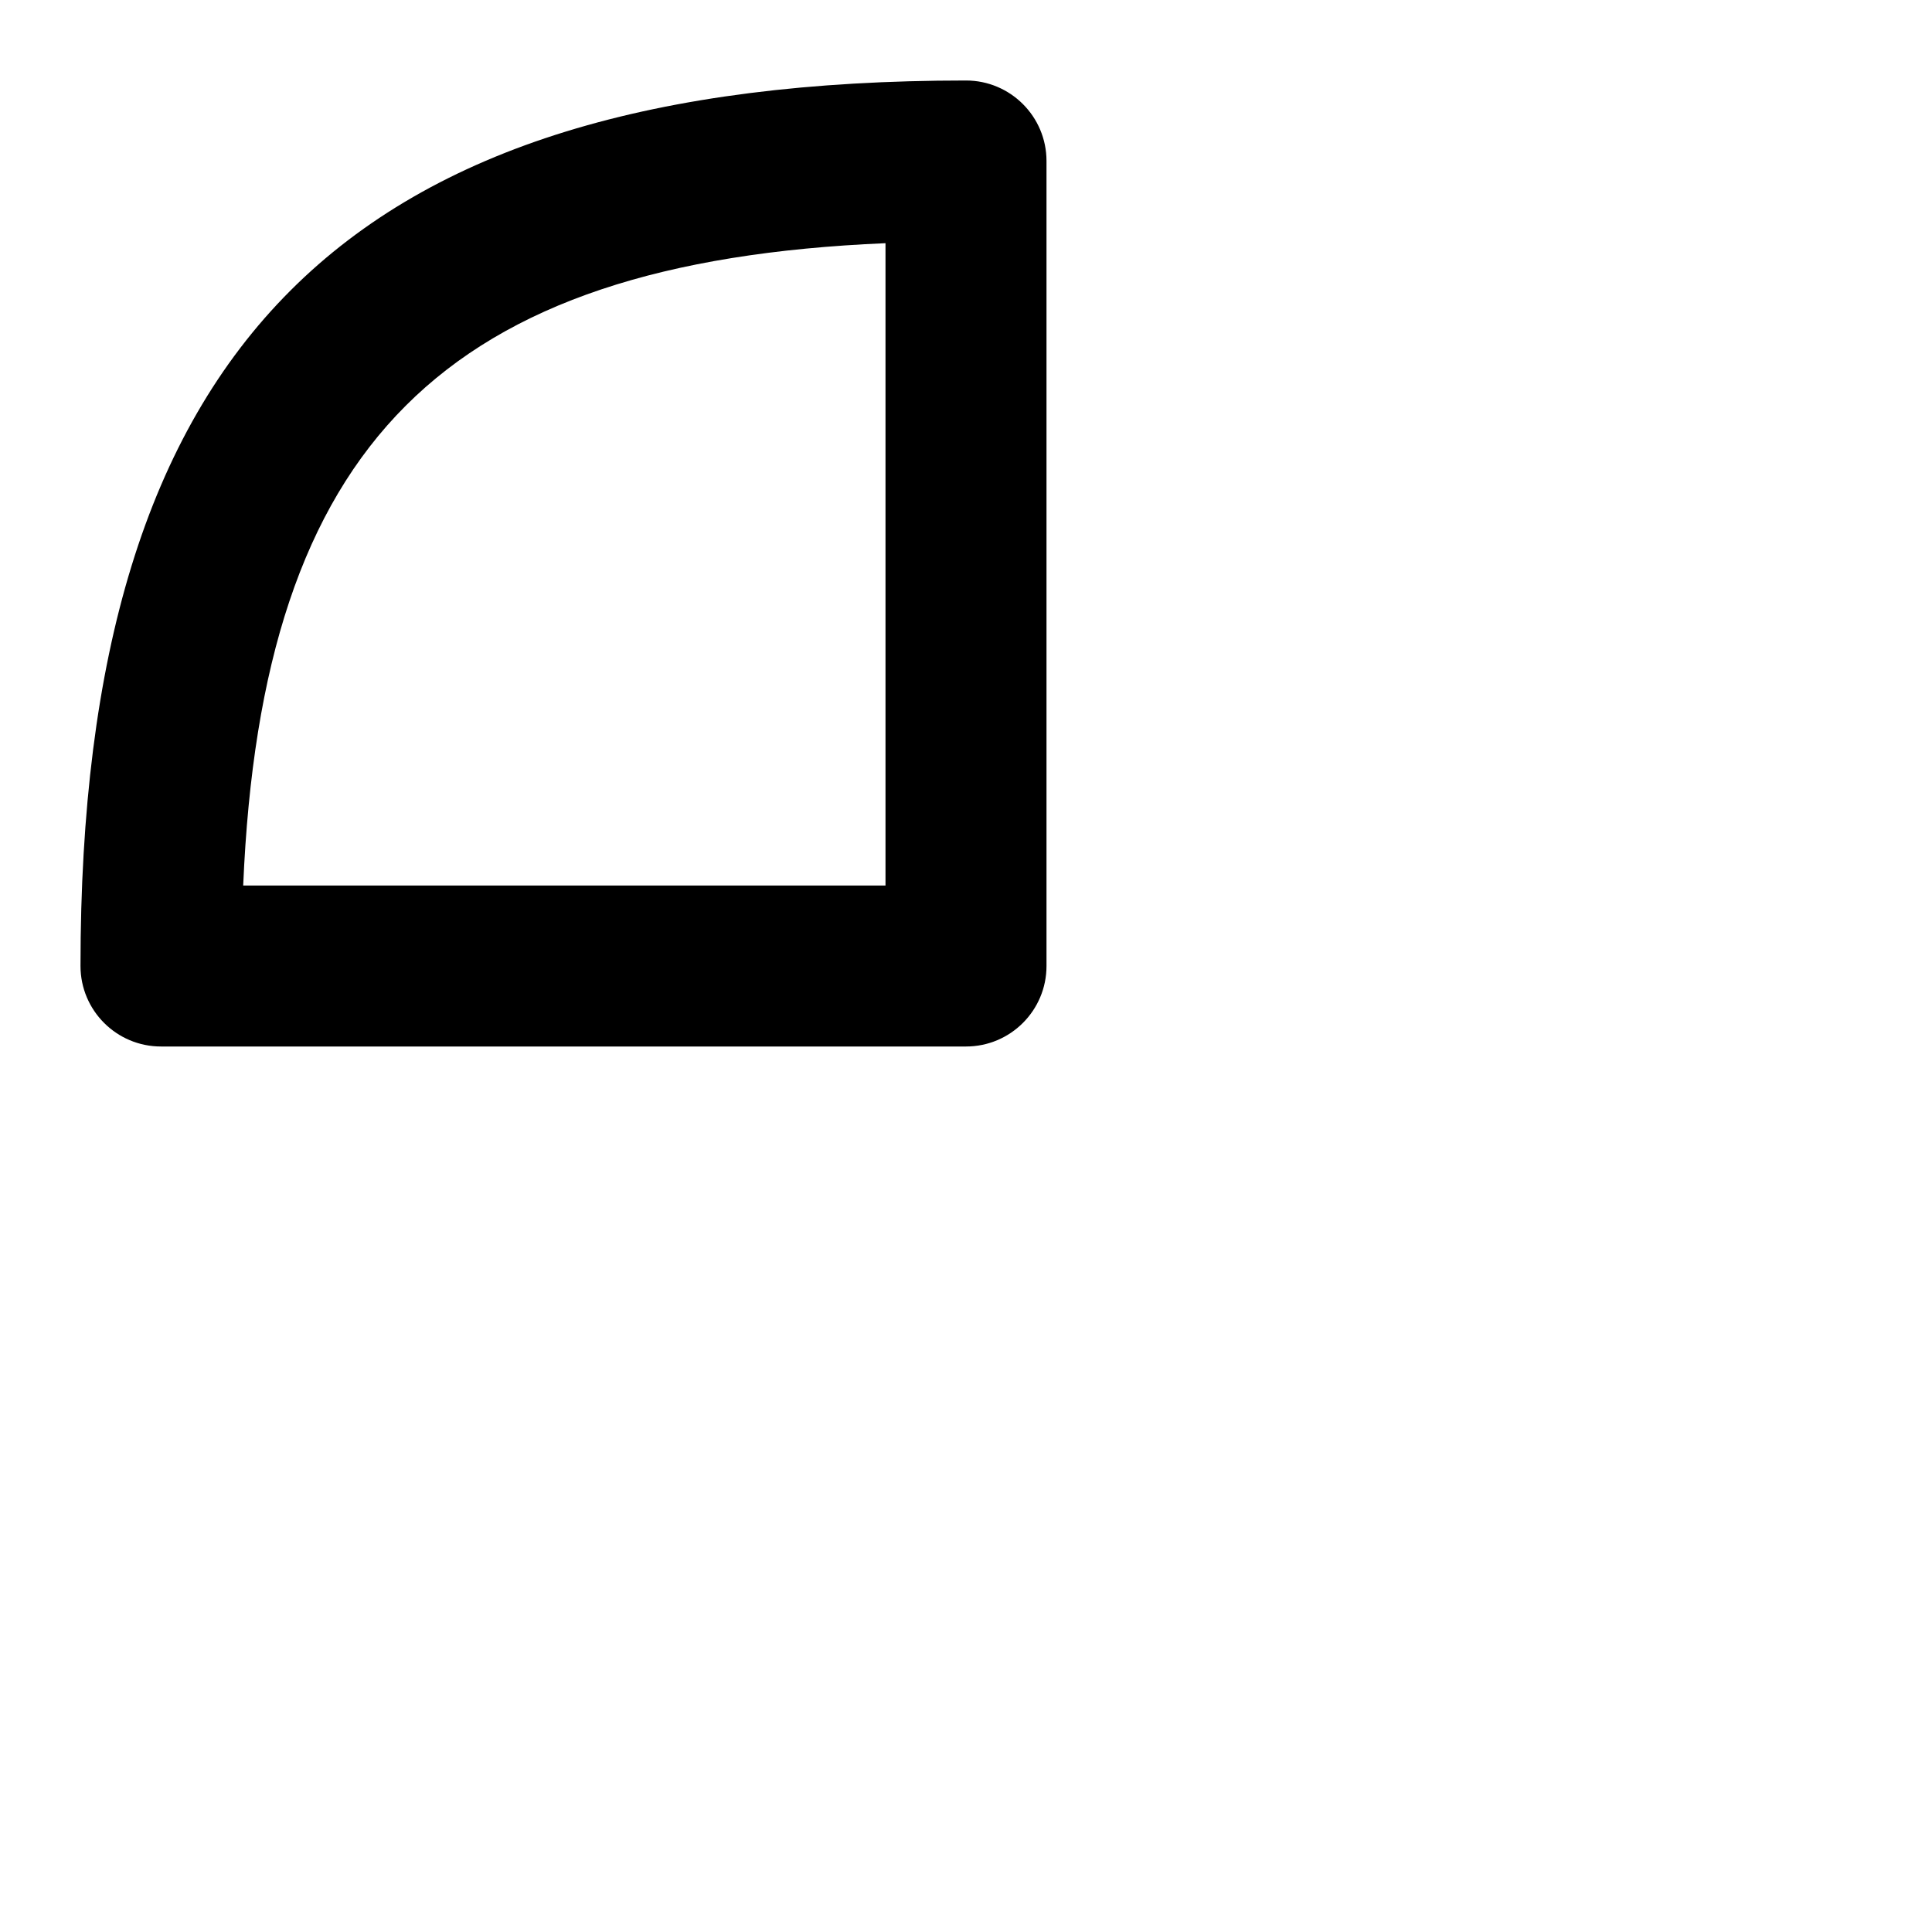 <svg id="Layer_1" viewBox="0 0 24 24" xmlns="http://www.w3.org/2000/svg" data-name="Layer 1"><path d="m12 13h-10c-.552 0-1-.448-1-1 0-7.71 3.29-11 11-11 .552 0 1 .448 1 1v10c0 .552-.448 1-1 1zm-8.979-2h7.979v-7.979c-5.488.233-7.746 2.492-7.979 7.979z"/></svg>